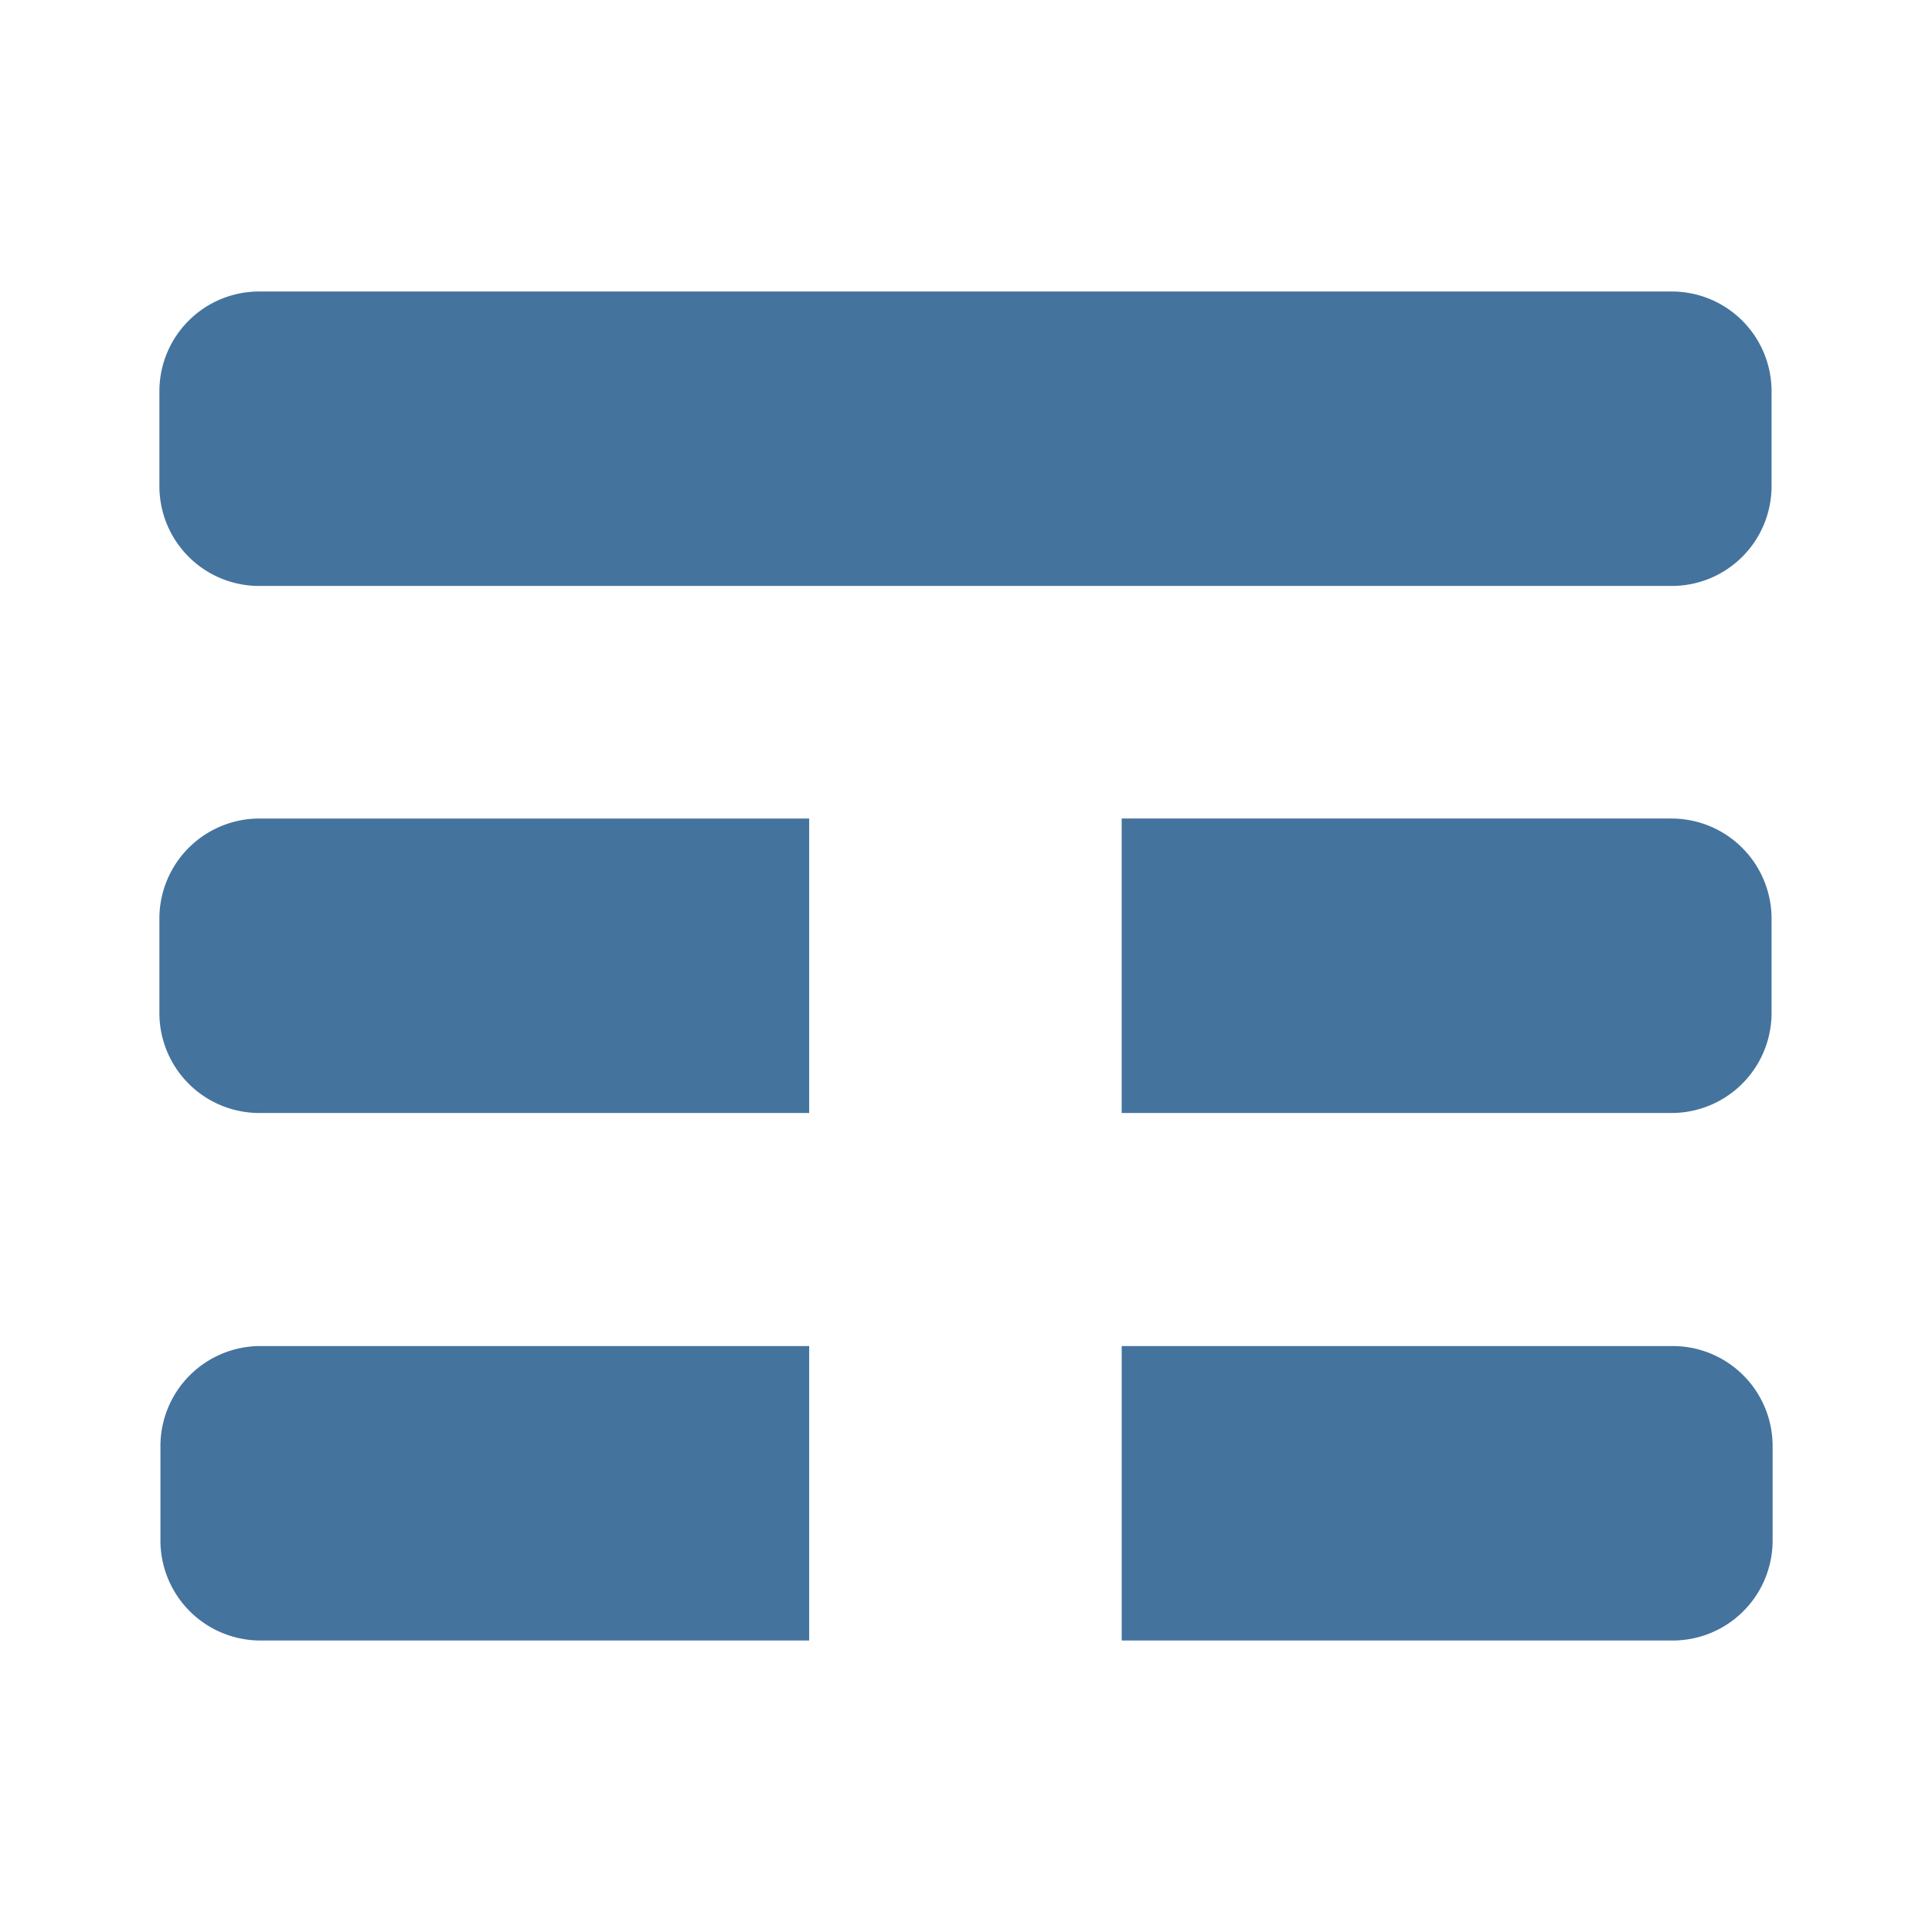 <svg xmlns="http://www.w3.org/2000/svg" width="24" height="24" viewBox="0 0 24 24">
  <path id="Colore_riempimento_1" fill="#44739e" data-name="Colore riempimento 1" class="cls-1" d="m 1.993,17.964 v 1.172 a 1.243,1.243 0 0 0 1.244,1.243 h 6.815 V 16.721 H 3.237 a 1.243,1.243 0 0 0 -1.244,1.243 z m 18.784,-1.243 h -6.843 v 3.658 h 6.843 A 1.242,1.242 0 0 0 22.02,19.136 V 17.964 A 1.242,1.242 0 0 0 20.777,16.721 Z M 1.98,11.411 v 1.172 a 1.242,1.242 0 0 0 1.243,1.243 h 6.829 V 10.168 H 3.223 A 1.243,1.243 0 0 0 1.98,11.411 Z m 18.783,-1.243 h -6.829 v 3.658 h 6.829 a 1.243,1.243 0 0 0 1.244,-1.243 V 11.411 A 1.244,1.244 0 0 0 20.763,10.168 Z M 3.223,3.621 h 17.541 c 0.689,0 1.243,0.554 1.243,1.243 V 6.036 c 0,0.689 -0.554,1.243 -1.243,1.243 H 3.223 C 2.534,7.279 1.98,6.725 1.98,6.036 V 4.864 c 0,-0.689 0.554,-1.243 1.243,-1.243 z"/>
</svg>
